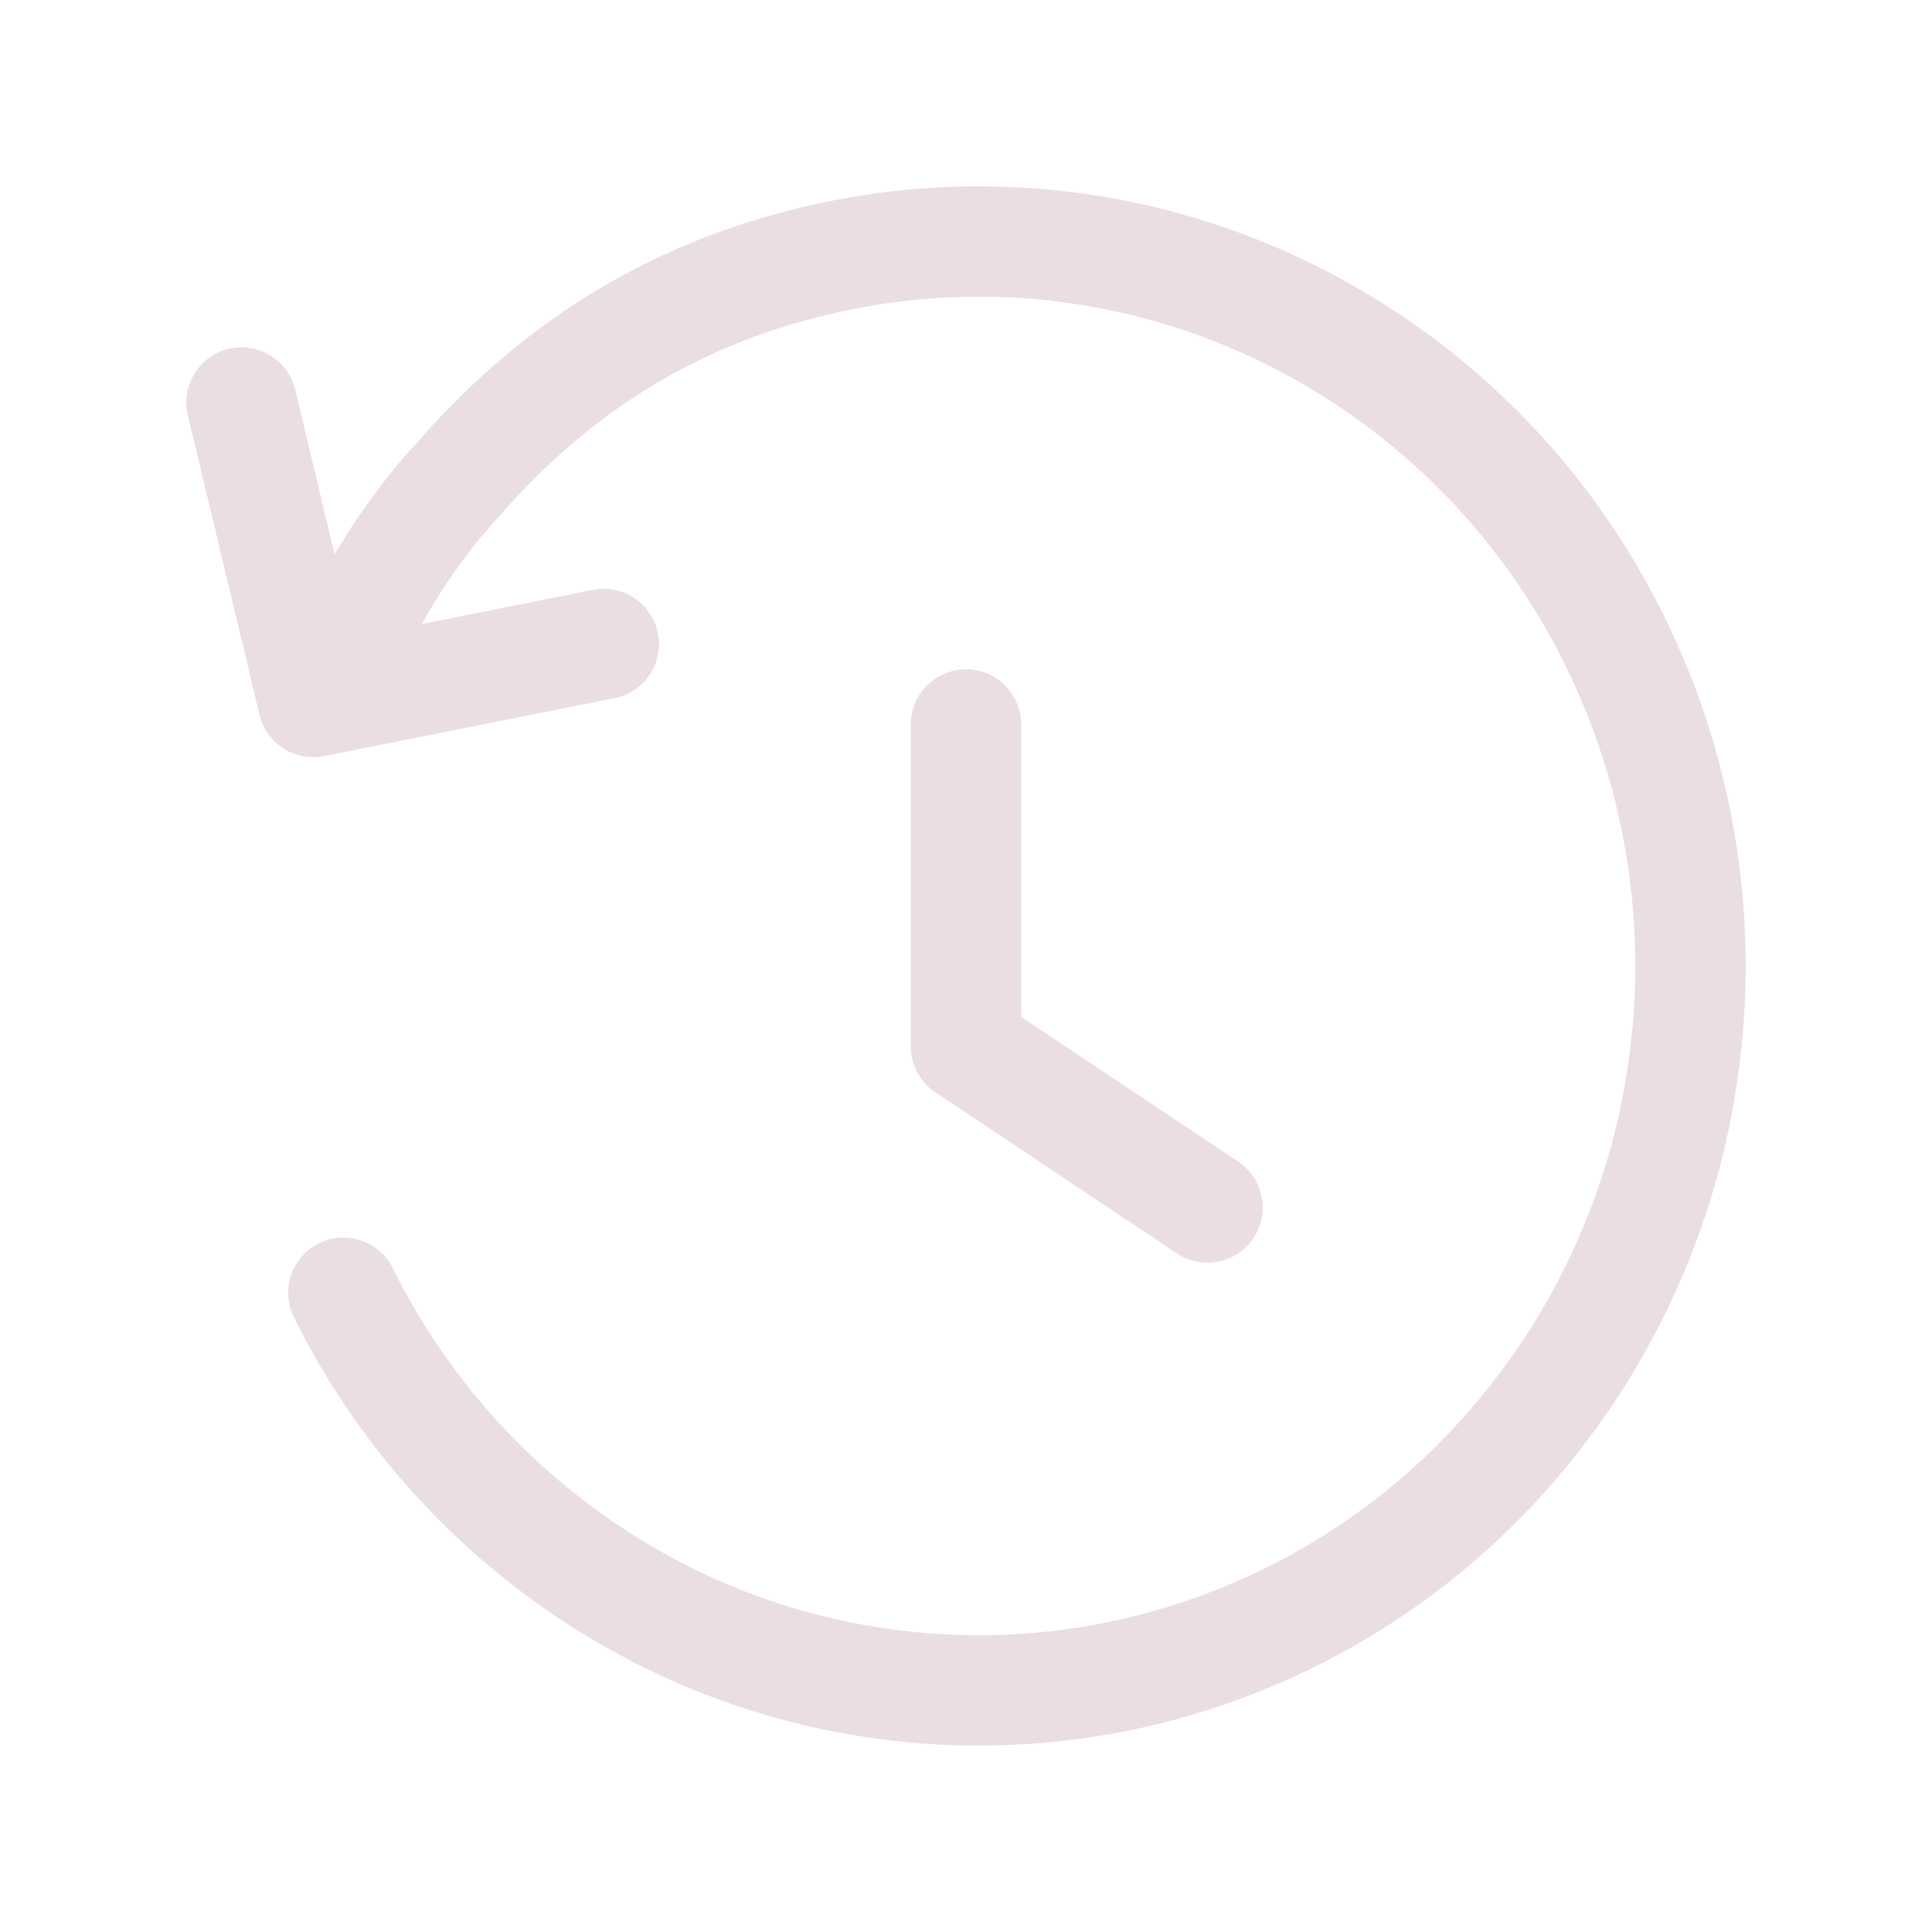 <svg width="35" height="35" viewBox="0 0 35 35" fill="none" xmlns="http://www.w3.org/2000/svg">
<path d="M6.221 23.421C7.455 25.915 9.456 27.948 11.931 29.222C14.387 30.483 17.189 30.909 19.909 30.435C22.638 29.956 25.139 28.605 27.036 26.585C28.951 24.547 30.17 21.954 30.518 19.178C30.872 16.397 30.34 13.575 28.996 11.114C27.665 8.672 25.585 6.721 23.062 5.55C20.556 4.39 17.74 4.078 15.041 4.664C12.343 5.248 10.133 6.578 8.304 8.681C8.084 8.915 7.232 9.857 6.525 11.279M10.938 11.667L5.674 12.717L4.375 7.292M17.5 13.125V18.958L21.875 21.875" stroke="#EADEE2" stroke-width="2" stroke-linecap="round" stroke-linejoin="round"/>
</svg>

